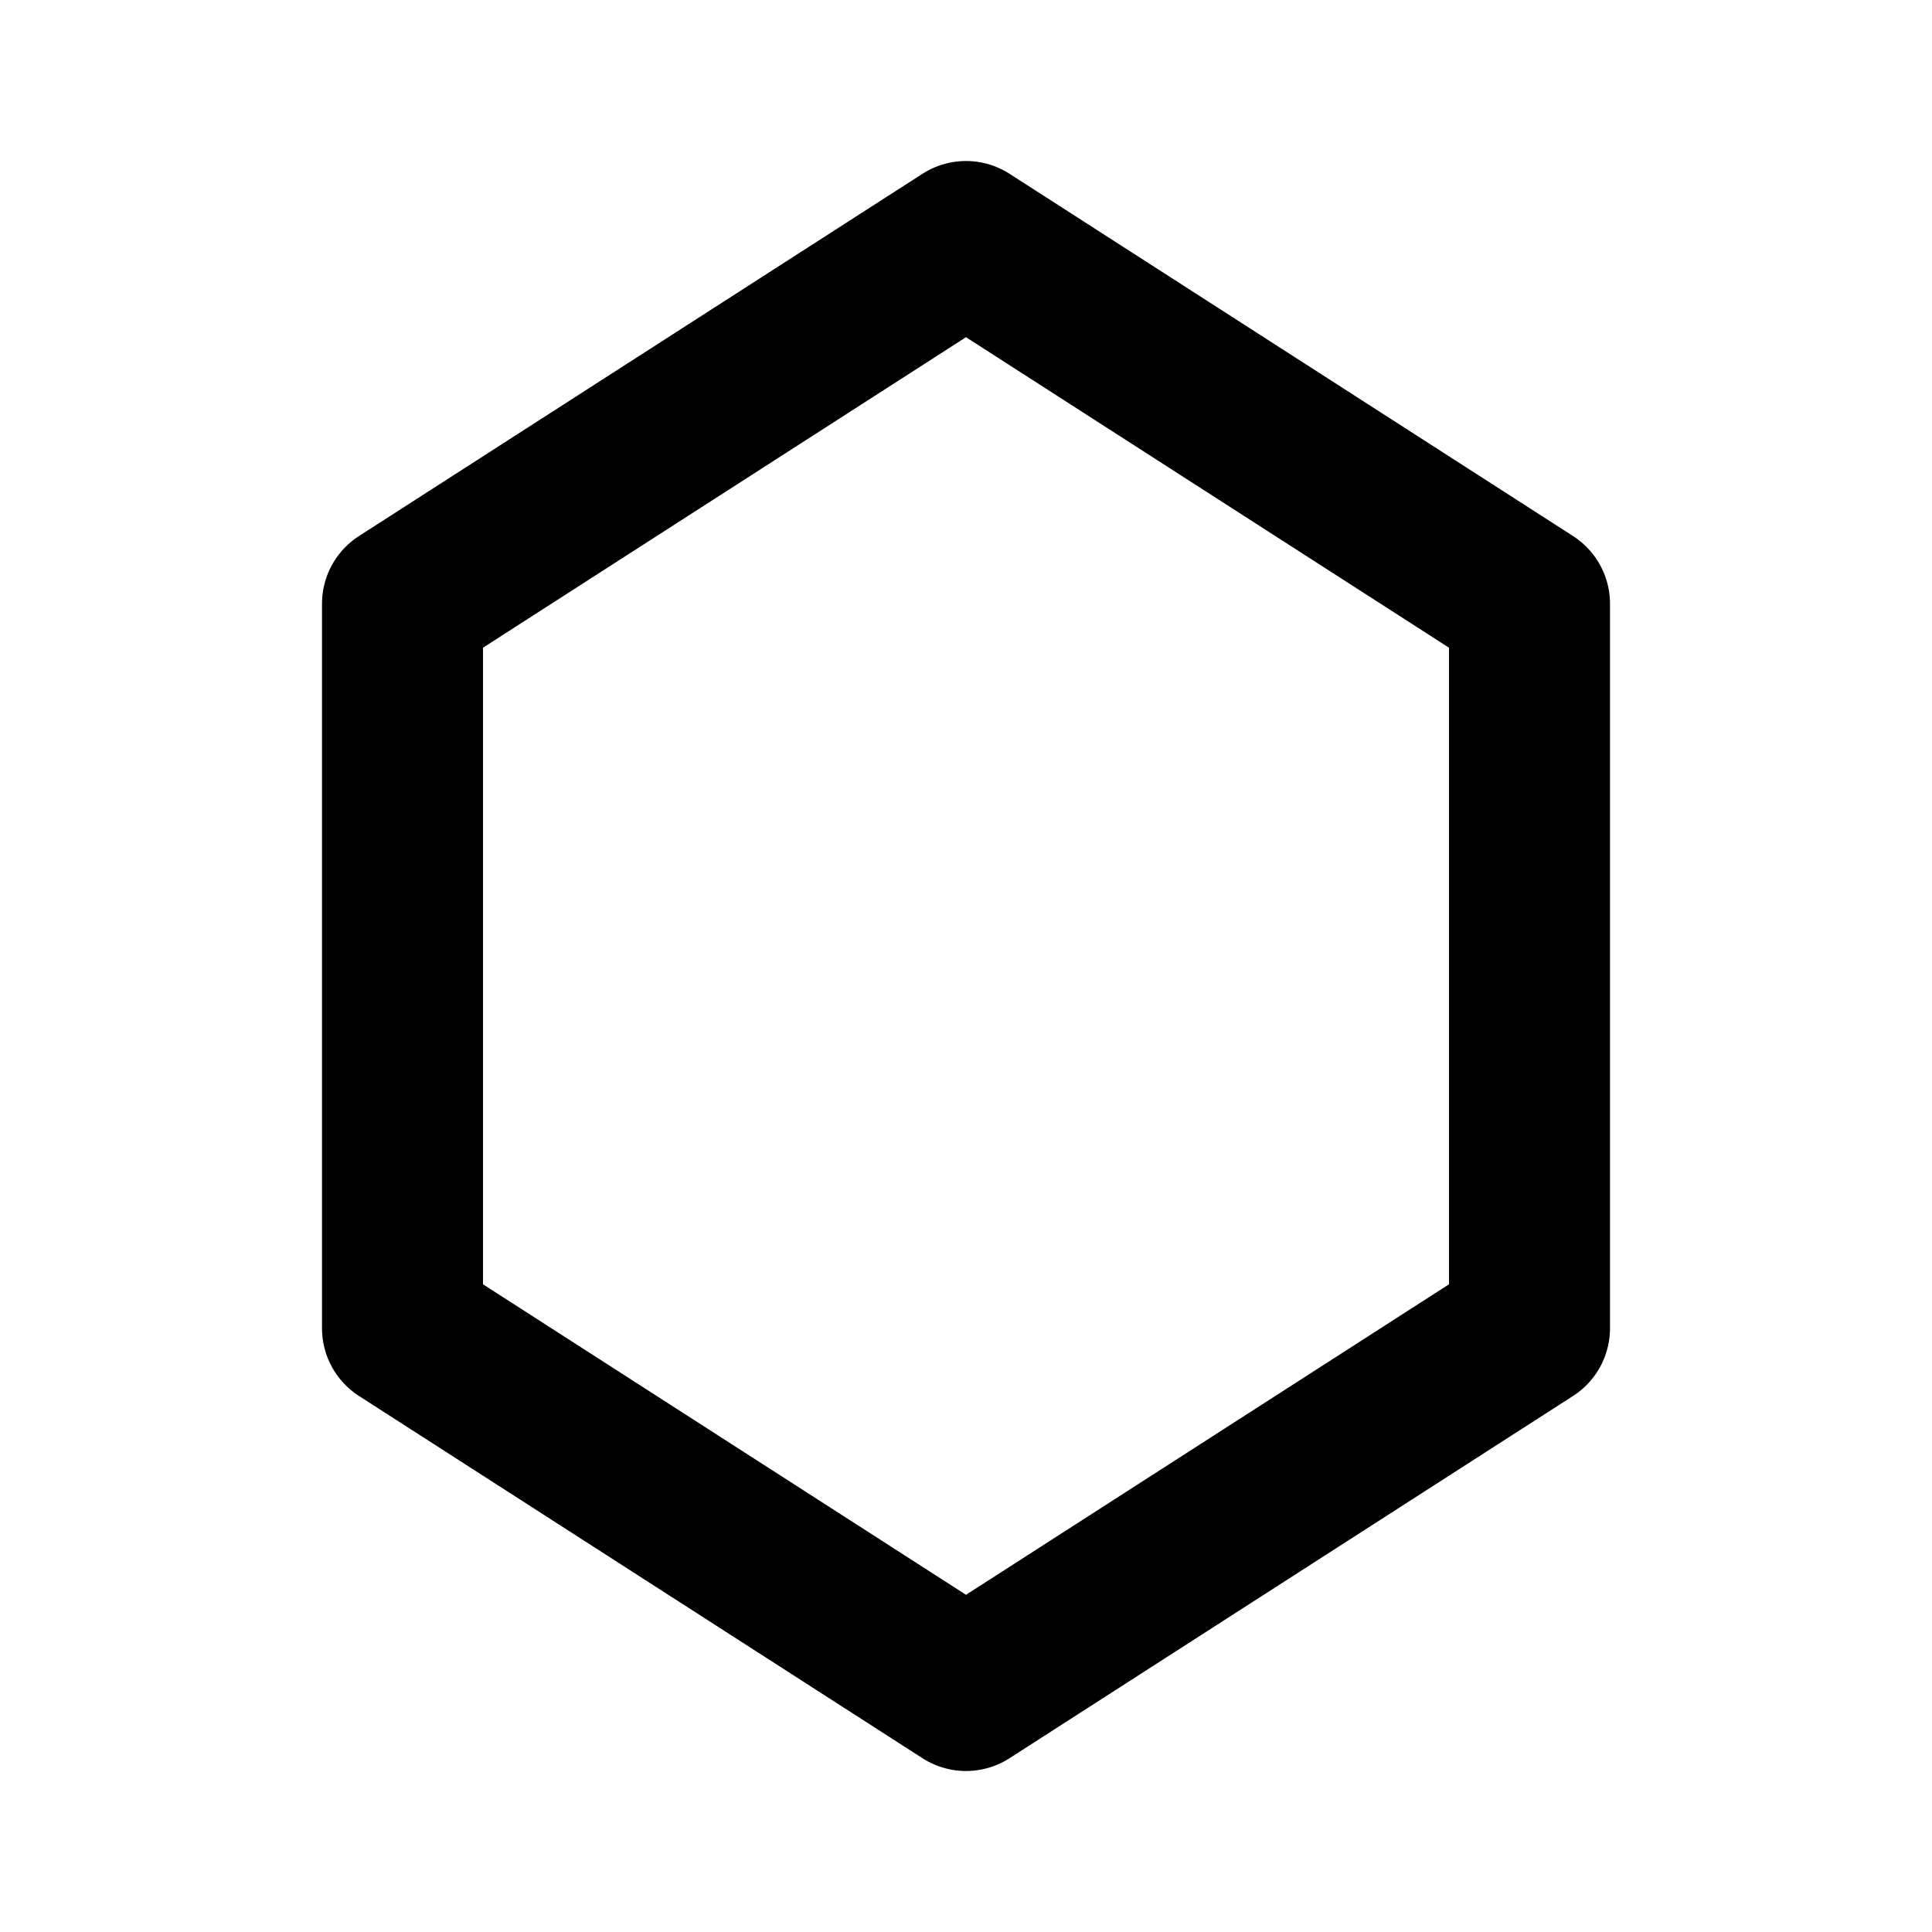 <?xml version="1.0" encoding="UTF-8"?><svg width="24px" height="24px" stroke-width="2" viewBox="0 0 24 24" fill="none" xmlns="http://www.w3.org/2000/svg" color="#000000"><path d="M12 3L19 7.5V16.5L12 21L5 16.5V7.5L12 3Z" stroke="#000000" stroke-width="2" stroke-linecap="round" stroke-linejoin="round"></path></svg>
